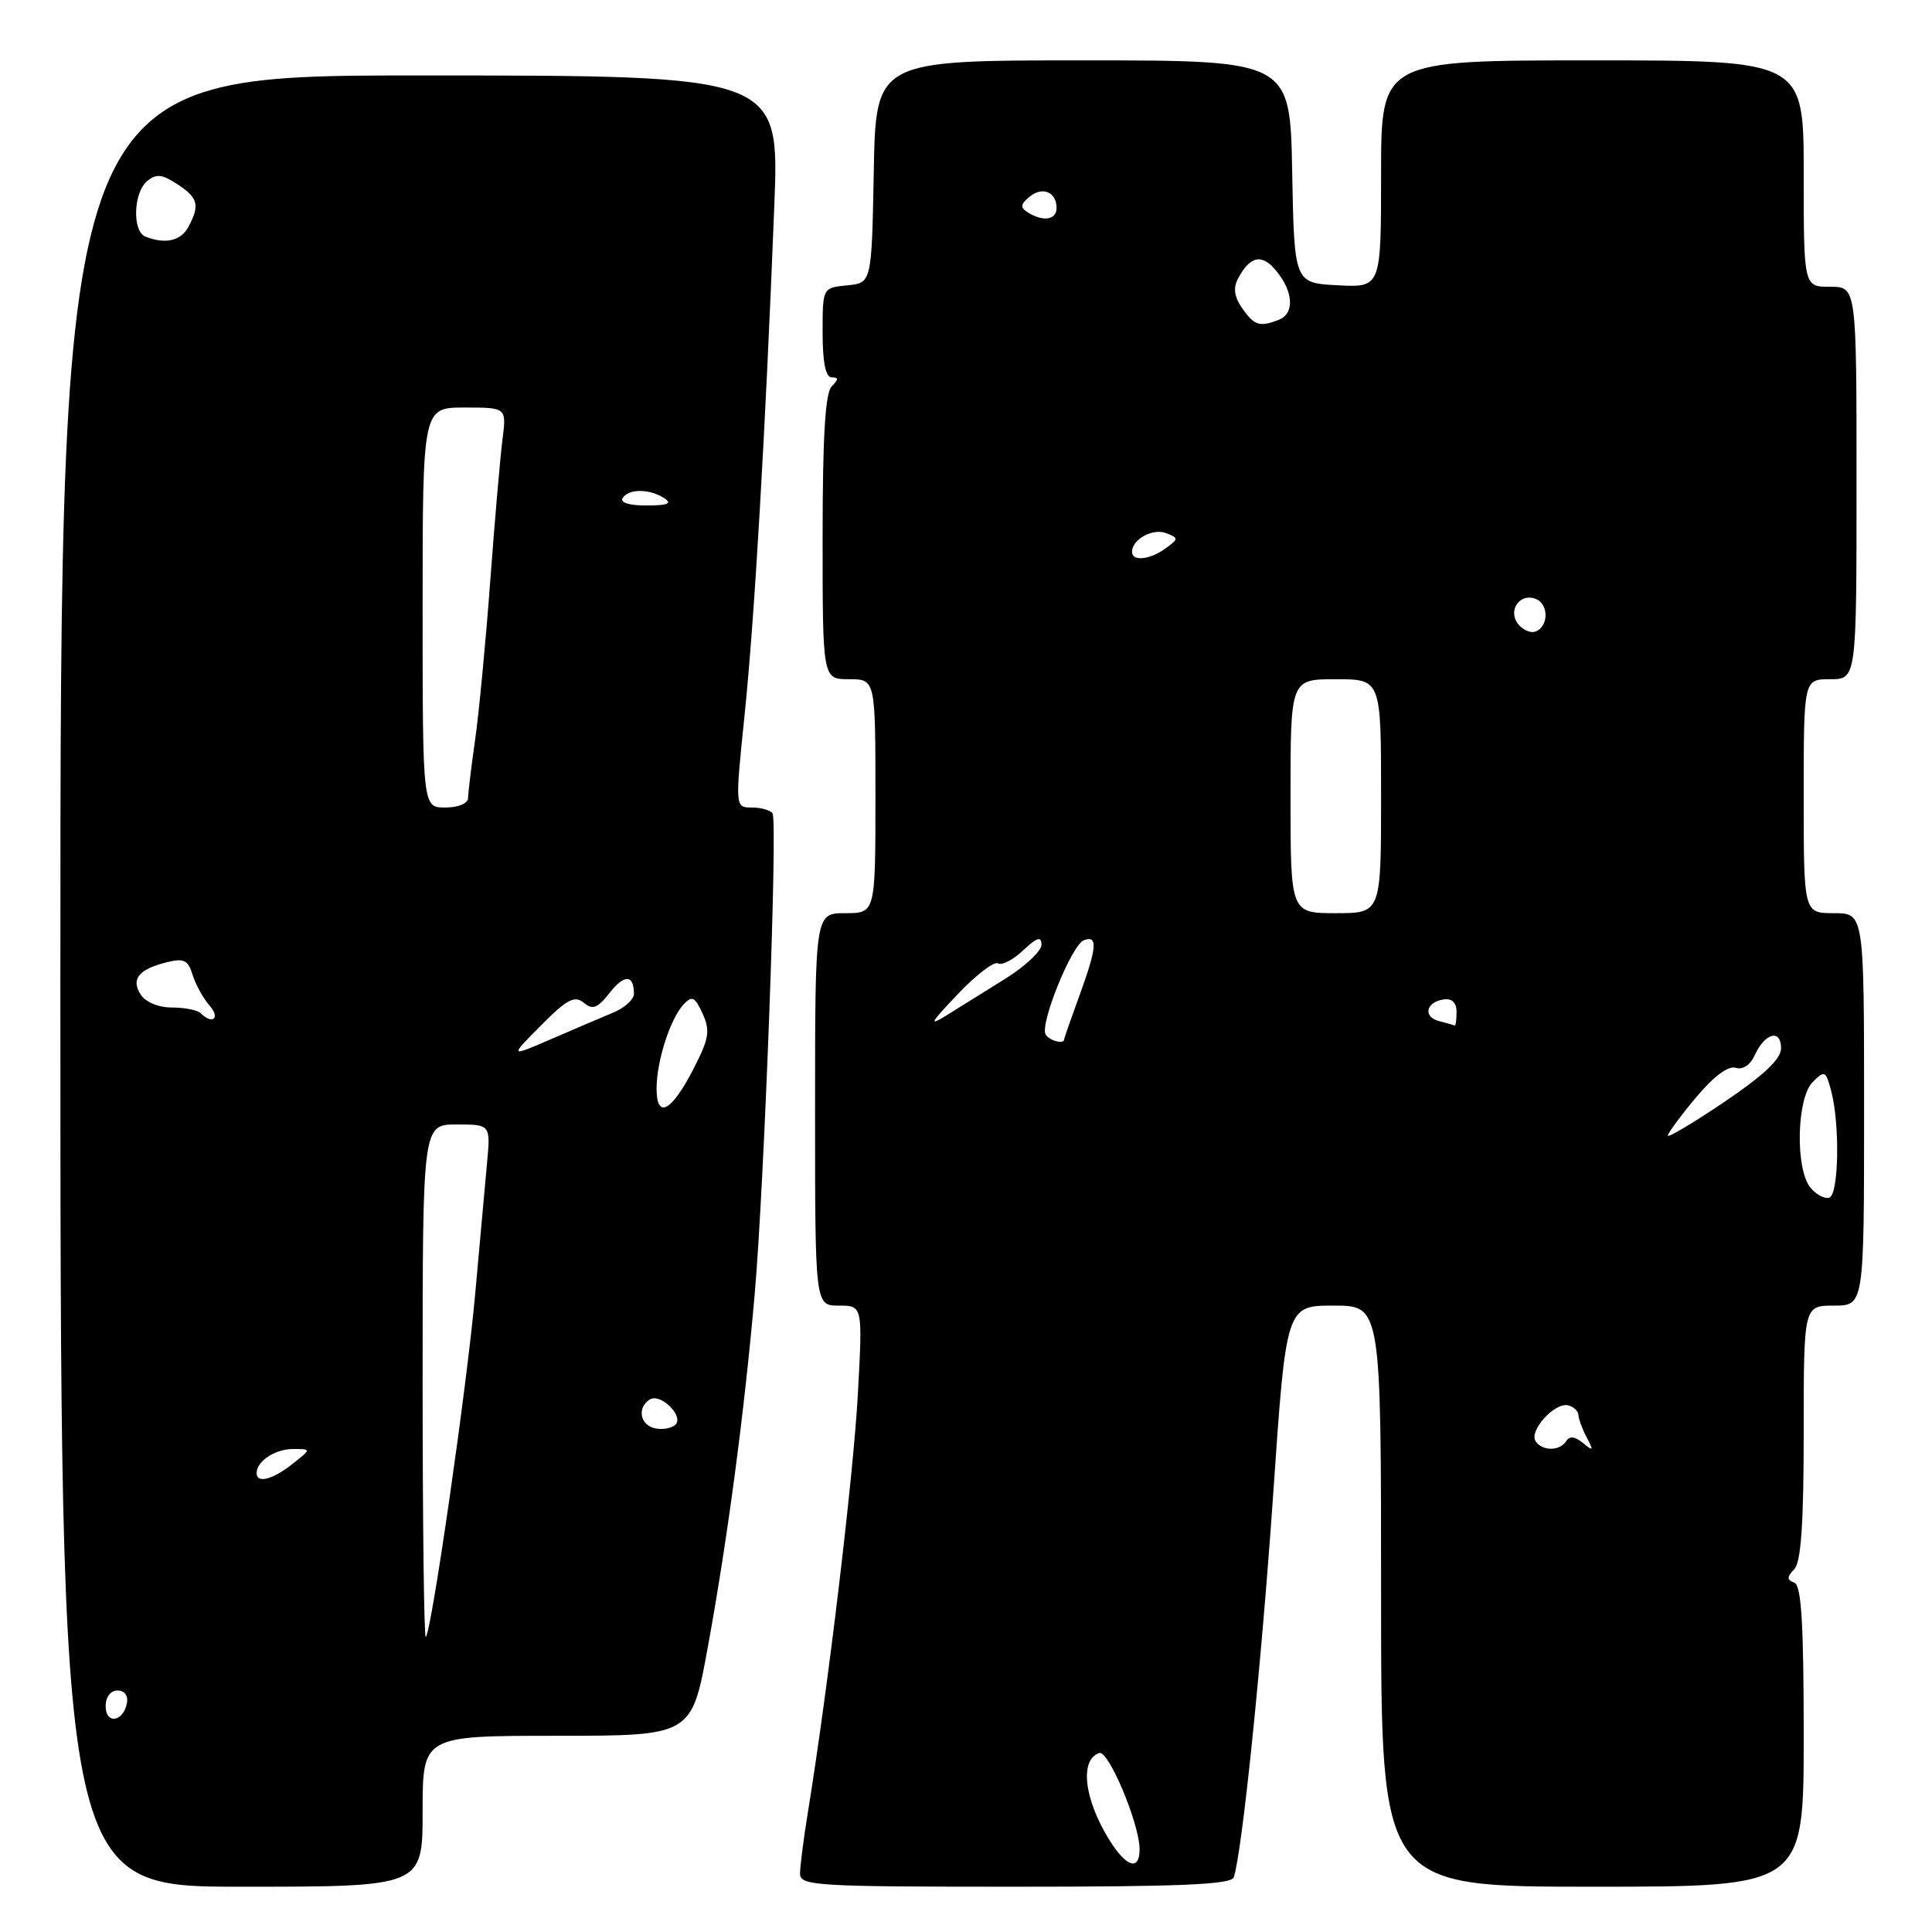 <?xml version="1.0" encoding="UTF-8" standalone="no"?>
<!DOCTYPE svg PUBLIC "-//W3C//DTD SVG 1.1//EN" "http://www.w3.org/Graphics/SVG/1.1/DTD/svg11.dtd" >
<svg xmlns="http://www.w3.org/2000/svg" xmlns:xlink="http://www.w3.org/1999/xlink" version="1.1" viewBox="0 0 256 256">
 <g >
 <path fill="currentColor"
d=" M 56.00 240.00 C 56.00 230.00 56.00 230.00 73.82 230.00 C 91.65 230.00 91.65 230.00 93.79 218.25 C 96.41 203.88 98.60 187.42 100.00 171.50 C 101.27 157.08 103.06 108.91 102.37 107.79 C 102.10 107.36 100.87 107.00 99.64 107.00 C 97.40 107.00 97.40 107.00 98.66 94.75 C 99.97 82.10 101.42 57.29 102.60 27.25 C 103.28 10.00 103.28 10.00 55.64 10.00 C 8.00 10.00 8.00 10.00 8.00 130.00 C 8.00 250.00 8.00 250.00 32.00 250.00 C 56.00 250.00 56.00 250.00 56.00 240.00 Z  M 163.48 248.75 C 164.58 245.48 167.14 220.62 168.70 198.04 C 170.42 173.00 170.42 173.00 176.71 173.00 C 183.00 173.00 183.00 173.00 183.00 211.50 C 183.00 250.00 183.00 250.00 211.00 250.00 C 239.00 250.00 239.00 250.00 239.00 230.08 C 239.00 215.06 238.69 210.05 237.75 209.71 C 236.75 209.34 236.75 208.98 237.75 207.93 C 238.65 206.97 239.00 201.87 239.00 189.80 C 239.00 173.00 239.00 173.00 243.00 173.00 C 247.00 173.00 247.00 173.00 247.00 147.00 C 247.00 121.00 247.00 121.00 243.00 121.00 C 239.00 121.00 239.00 121.00 239.00 105.50 C 239.00 90.00 239.00 90.00 242.50 90.00 C 246.00 90.00 246.00 90.00 246.00 64.00 C 246.00 38.00 246.00 38.00 242.50 38.00 C 239.00 38.00 239.00 38.00 239.00 23.00 C 239.00 8.00 239.00 8.00 211.00 8.00 C 183.00 8.00 183.00 8.00 183.00 23.05 C 183.00 38.10 183.00 38.10 177.25 37.80 C 171.50 37.50 171.50 37.50 171.22 22.75 C 170.95 8.00 170.95 8.00 143.50 8.00 C 116.05 8.00 116.05 8.00 115.78 22.75 C 115.50 37.50 115.50 37.50 112.25 37.81 C 109.00 38.13 109.00 38.13 109.00 44.06 C 109.00 48.01 109.40 50.00 110.20 50.00 C 111.13 50.00 111.13 50.27 110.20 51.20 C 109.35 52.05 109.00 57.91 109.00 71.20 C 109.00 90.00 109.00 90.00 112.50 90.00 C 116.00 90.00 116.00 90.00 116.00 105.50 C 116.00 121.00 116.00 121.00 112.00 121.00 C 108.00 121.00 108.00 121.00 108.00 147.00 C 108.00 173.00 108.00 173.00 111.15 173.00 C 114.31 173.00 114.31 173.00 113.67 184.75 C 113.09 195.45 109.71 223.78 107.07 240.00 C 106.49 243.57 106.01 247.29 106.01 248.25 C 106.00 249.88 108.02 250.00 134.53 250.00 C 156.47 250.00 163.16 249.71 163.48 248.75 Z  M 14.00 226.08 C 14.00 224.85 14.65 224.00 15.57 224.00 C 16.50 224.00 17.01 224.68 16.82 225.67 C 16.34 228.18 14.00 228.52 14.00 226.08 Z  M 56.00 183.17 C 56.00 149.00 56.00 149.00 60.51 149.00 C 65.02 149.00 65.02 149.00 64.52 154.25 C 64.25 157.14 63.55 164.90 62.96 171.50 C 61.88 183.60 57.19 216.14 56.42 216.92 C 56.19 217.15 56.00 201.96 56.00 183.17 Z  M 34.00 195.20 C 34.00 193.62 36.45 192.00 38.83 192.00 C 41.27 192.00 41.27 192.00 38.73 194.00 C 36.10 196.07 34.00 196.60 34.00 195.20 Z  M 86.75 189.25 C 84.80 188.81 84.40 186.49 86.10 185.44 C 87.56 184.54 90.72 187.72 89.46 188.82 C 88.93 189.28 87.71 189.47 86.75 189.25 Z  M 87.00 144.23 C 87.00 140.62 88.81 134.98 90.58 133.09 C 91.70 131.89 92.07 132.07 93.10 134.31 C 94.13 136.58 93.96 137.61 91.88 141.65 C 88.96 147.32 87.00 148.36 87.00 144.23 Z  M 71.69 135.87 C 75.12 132.41 76.14 131.87 77.34 132.86 C 78.52 133.85 79.17 133.61 80.77 131.57 C 82.73 129.07 84.00 129.12 84.00 131.69 C 84.00 132.43 82.76 133.55 81.25 134.18 C 79.74 134.80 76.03 136.39 73.00 137.70 C 67.50 140.08 67.50 140.08 71.69 135.87 Z  M 26.58 134.25 C 26.17 133.84 24.46 133.50 22.78 133.50 C 21.00 133.50 19.29 132.79 18.64 131.78 C 17.32 129.71 18.38 128.42 22.16 127.49 C 24.36 126.94 24.93 127.23 25.52 129.17 C 25.92 130.45 26.93 132.29 27.77 133.25 C 29.24 134.92 28.16 135.82 26.58 134.25 Z  M 56.00 80.50 C 56.00 54.00 56.00 54.00 61.56 54.00 C 67.12 54.00 67.12 54.00 66.58 58.25 C 66.28 60.59 65.55 69.03 64.96 77.00 C 64.37 84.97 63.47 94.42 62.96 98.00 C 62.45 101.58 62.03 105.06 62.02 105.75 C 62.01 106.47 60.72 107.00 59.00 107.00 C 56.00 107.00 56.00 107.00 56.00 80.50 Z  M 82.50 66.00 C 83.28 64.74 86.04 64.74 88.00 66.00 C 89.11 66.72 88.52 66.97 85.69 66.98 C 83.40 66.99 82.13 66.60 82.50 66.00 Z  M 19.25 31.34 C 17.51 30.64 17.68 25.51 19.49 24.00 C 20.70 23.00 21.48 23.08 23.49 24.40 C 26.26 26.21 26.51 27.18 24.96 30.07 C 23.97 31.93 21.87 32.40 19.25 31.34 Z  M 146.96 243.75 C 143.63 238.35 143.04 233.15 145.66 232.28 C 146.89 231.87 151.00 241.69 151.00 245.04 C 151.00 247.98 149.22 247.41 146.96 243.75 Z  M 203.46 190.94 C 202.61 189.55 205.97 185.84 207.74 186.21 C 208.49 186.37 209.13 186.95 209.15 187.50 C 209.18 188.05 209.68 189.40 210.26 190.50 C 211.20 192.25 211.13 192.34 209.75 191.20 C 208.69 190.33 207.97 190.25 207.53 190.95 C 206.69 192.31 204.30 192.30 203.46 190.94 Z  M 239.90 157.38 C 237.86 154.92 238.06 145.51 240.19 143.38 C 241.78 141.79 241.93 141.86 242.65 144.59 C 243.81 149.03 243.65 158.26 242.40 158.69 C 241.80 158.90 240.67 158.31 239.90 157.38 Z  M 221.00 150.47 C 221.00 150.15 222.67 147.88 224.71 145.44 C 227.05 142.64 229.00 141.18 229.98 141.49 C 230.92 141.79 231.92 141.13 232.52 139.81 C 233.84 136.88 236.00 136.30 236.00 138.89 C 236.00 140.32 233.75 142.45 228.50 146.00 C 224.38 148.78 221.00 150.80 221.00 150.47 Z  M 138.56 137.09 C 137.73 135.76 142.00 125.21 143.61 124.59 C 145.50 123.87 145.36 125.55 143.00 132.00 C 141.90 135.01 141.00 137.59 141.00 137.74 C 141.00 138.41 139.06 137.90 138.56 137.09 Z  M 126.92 131.72 C 129.34 129.17 131.74 127.34 132.24 127.65 C 132.74 127.96 134.24 127.18 135.57 125.93 C 137.42 124.20 138.00 124.02 138.00 125.18 C 138.00 126.01 135.86 128.03 133.25 129.66 C 130.64 131.29 127.15 133.46 125.50 134.49 C 122.98 136.06 123.21 135.62 126.92 131.72 Z  M 190.69 135.30 C 188.52 134.74 188.93 132.77 191.30 132.43 C 192.39 132.27 193.00 132.86 193.00 134.09 C 193.00 135.14 192.89 135.95 192.75 135.88 C 192.61 135.82 191.69 135.56 190.69 135.30 Z  M 171.00 105.50 C 171.00 90.00 171.00 90.00 177.00 90.00 C 183.00 90.00 183.00 90.00 183.00 105.50 C 183.00 121.00 183.00 121.00 177.00 121.00 C 171.00 121.00 171.00 121.00 171.00 105.50 Z  M 201.21 82.75 C 199.72 80.96 201.34 78.53 203.47 79.35 C 205.27 80.04 205.22 83.10 203.40 83.70 C 202.80 83.90 201.81 83.47 201.21 82.75 Z  M 150.00 73.12 C 150.00 71.47 152.74 69.96 154.51 70.64 C 156.19 71.29 156.19 71.39 154.45 72.66 C 152.37 74.18 150.00 74.43 150.00 73.12 Z  M 164.60 40.85 C 163.54 39.33 163.38 38.16 164.05 36.90 C 165.68 33.86 167.24 33.57 169.16 35.95 C 171.42 38.74 171.53 41.58 169.42 42.39 C 166.90 43.36 166.21 43.14 164.60 40.85 Z  M 136.20 28.15 C 135.16 27.49 135.20 27.08 136.41 26.08 C 138.12 24.65 140.00 25.43 140.00 27.56 C 140.00 29.15 138.22 29.42 136.20 28.15 Z "/>
</g>
</svg>